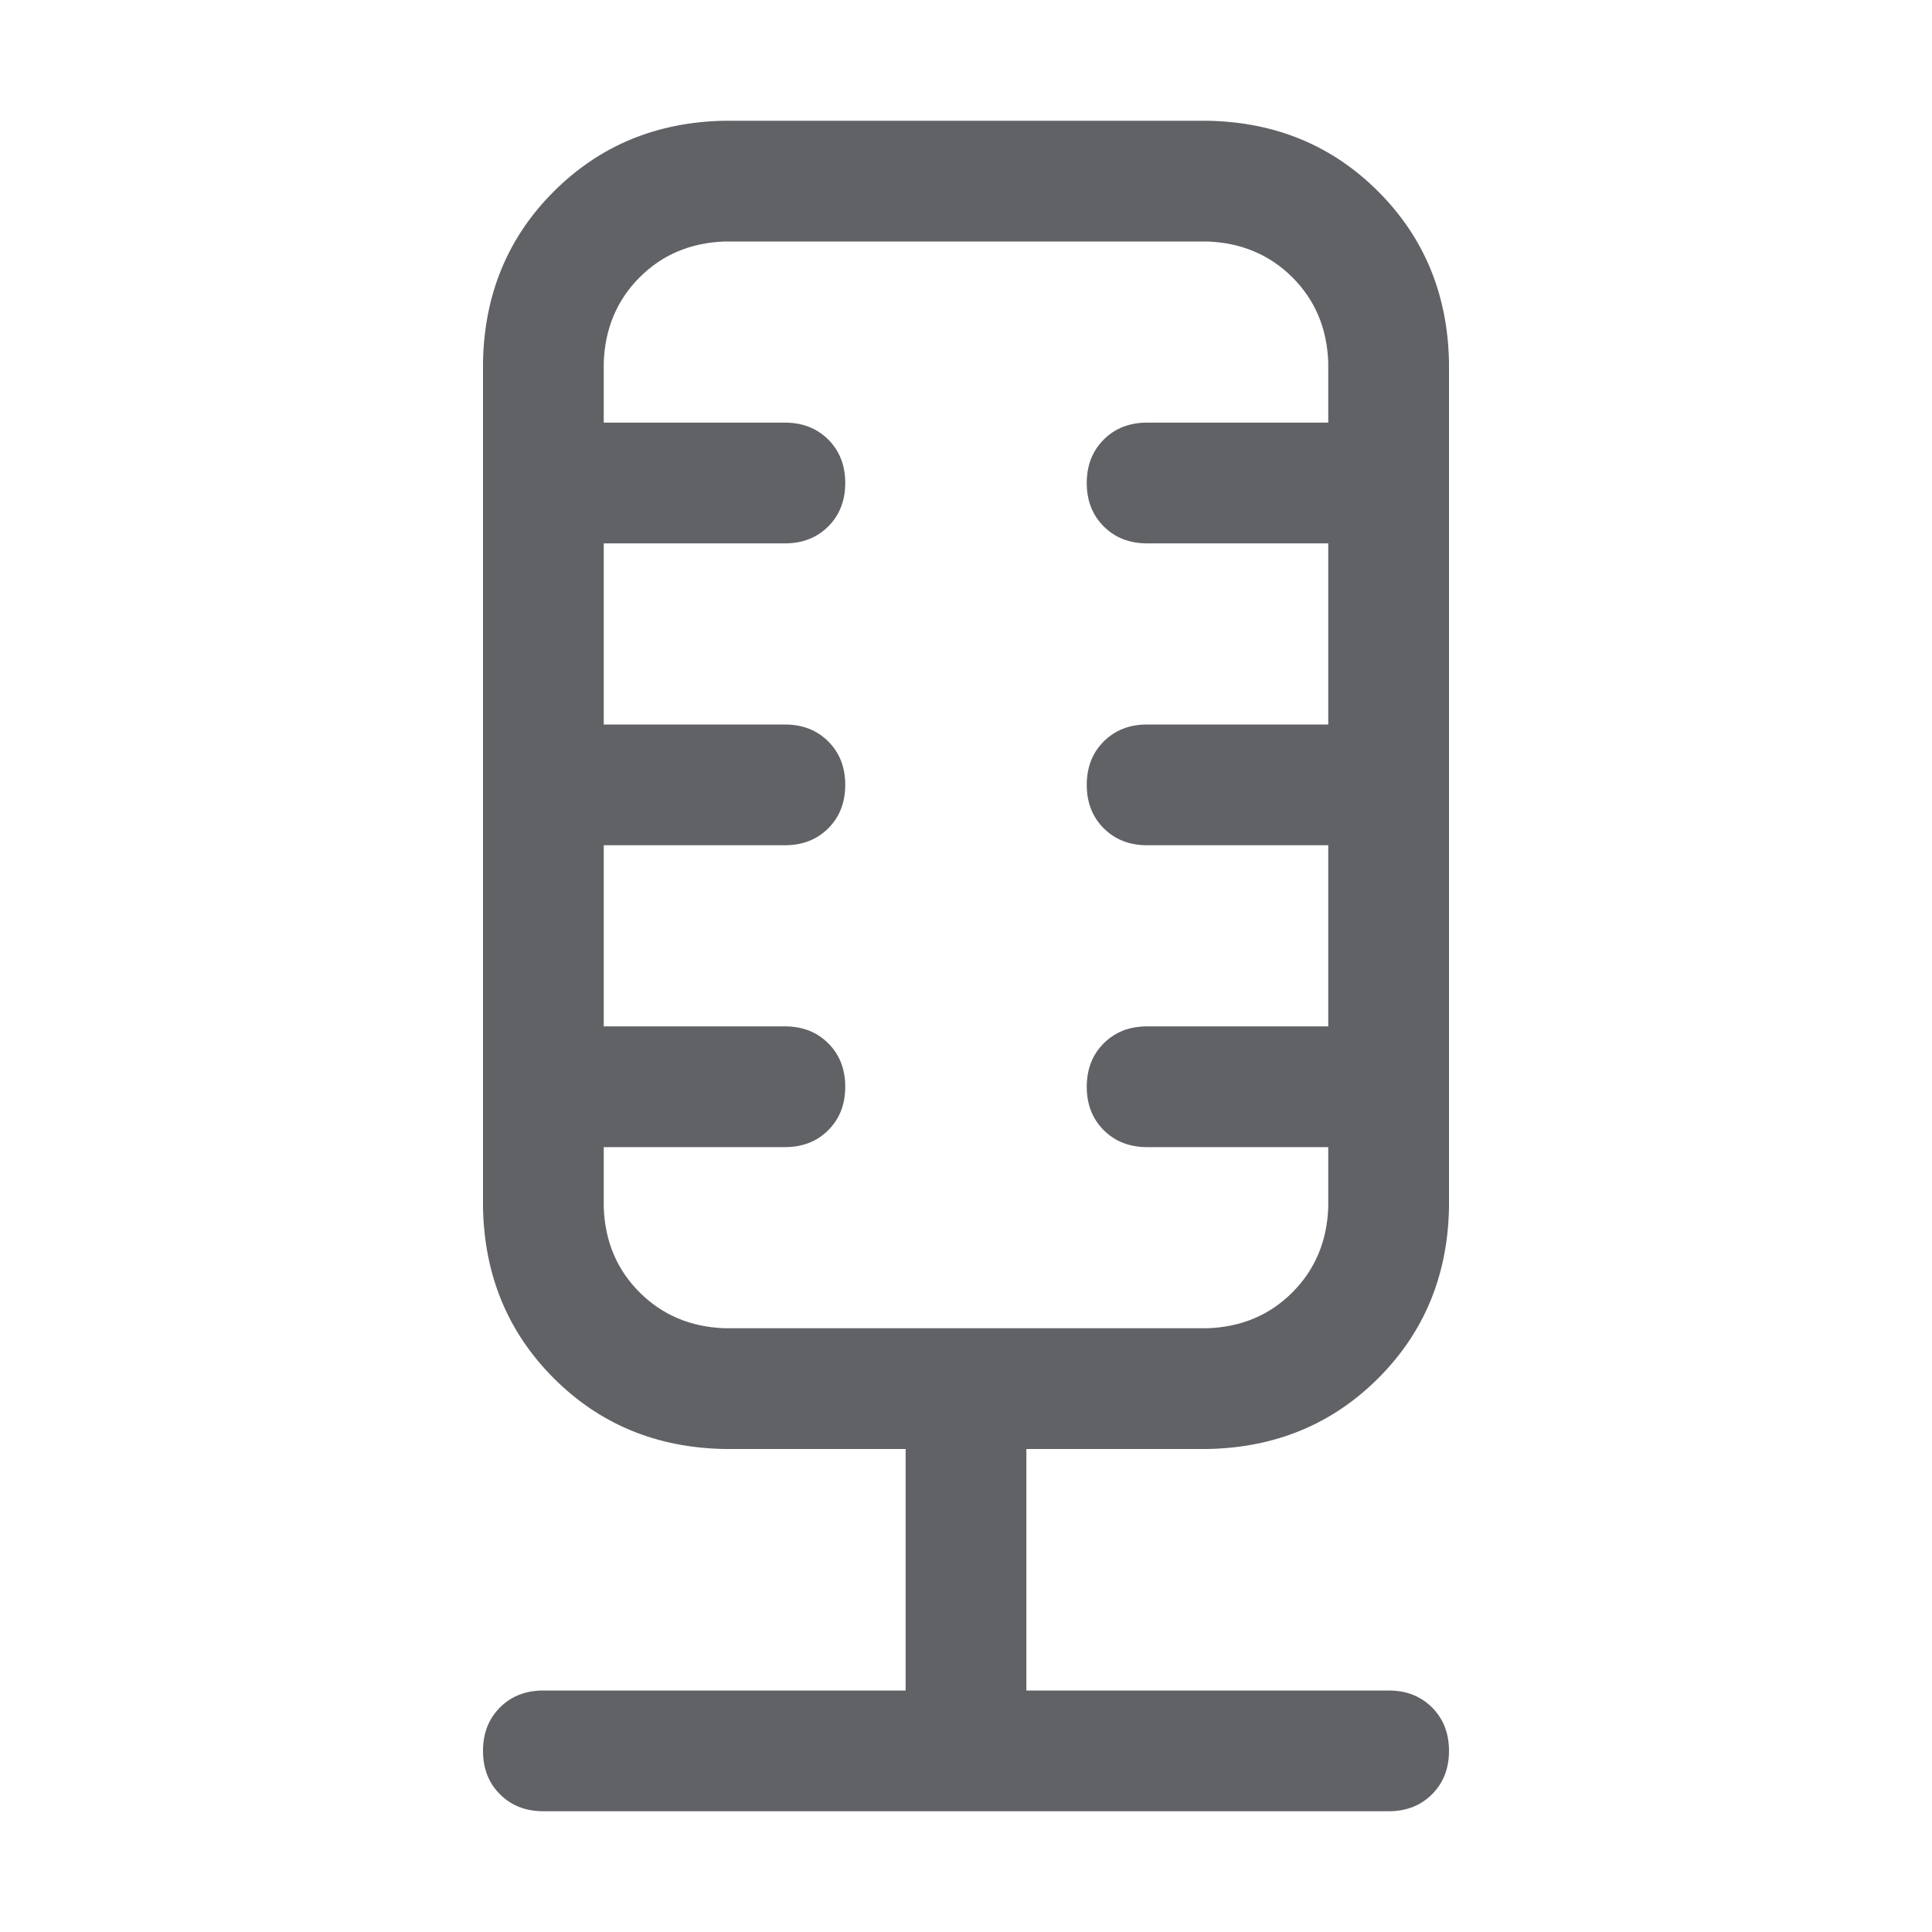 <?xml version="1.0" standalone="no"?><!DOCTYPE svg PUBLIC "-//W3C//DTD SVG 1.1//EN" "http://www.w3.org/Graphics/SVG/1.1/DTD/svg11.dtd"><svg class="icon" width="1000px" height="1000.00px" viewBox="0 0 1024 1024" version="1.1" xmlns="http://www.w3.org/2000/svg"><path fill="#606266" d="M480 704h160q27.008-0.992 44.992-19.008T704 640v-32h-96q-14.016 0-23.008-8.992T576 576t8.992-23.008T608 544h96v-96h-96q-14.016 0-23.008-8.992T576 416t8.992-23.008T608 384h96V288h-96q-14.016 0-23.008-8.992T576 256t8.992-23.008T608 224h96V192q-0.992-27.008-19.008-44.992T640 128h-256q-27.008 0.992-44.992 19.008T320 192v32h96q14.016 0 23.008 8.992T448 256t-8.992 23.008T416 288h-96v96h96q14.016 0 23.008 8.992T448 416t-8.992 23.008T416 448h-96v96h96q14.016 0 23.008 8.992T448 576t-8.992 23.008T416 608h-96v32q0.992 27.008 19.008 44.992T384 704h96z m64 64v128h192q14.016 0 23.008 8.992T768 928t-8.992 23.008T736 960H288q-14.016 0-23.008-8.992T256 928t8.992-23.008T288 896h192v-128h-96q-54.016-0.992-90.496-37.504T256 640V192q0.992-54.016 37.504-90.496T384 64h256q54.016 0.992 90.496 37.504T768 192v448q-0.992 54.016-37.504 90.496T640 768h-96z" /></svg>